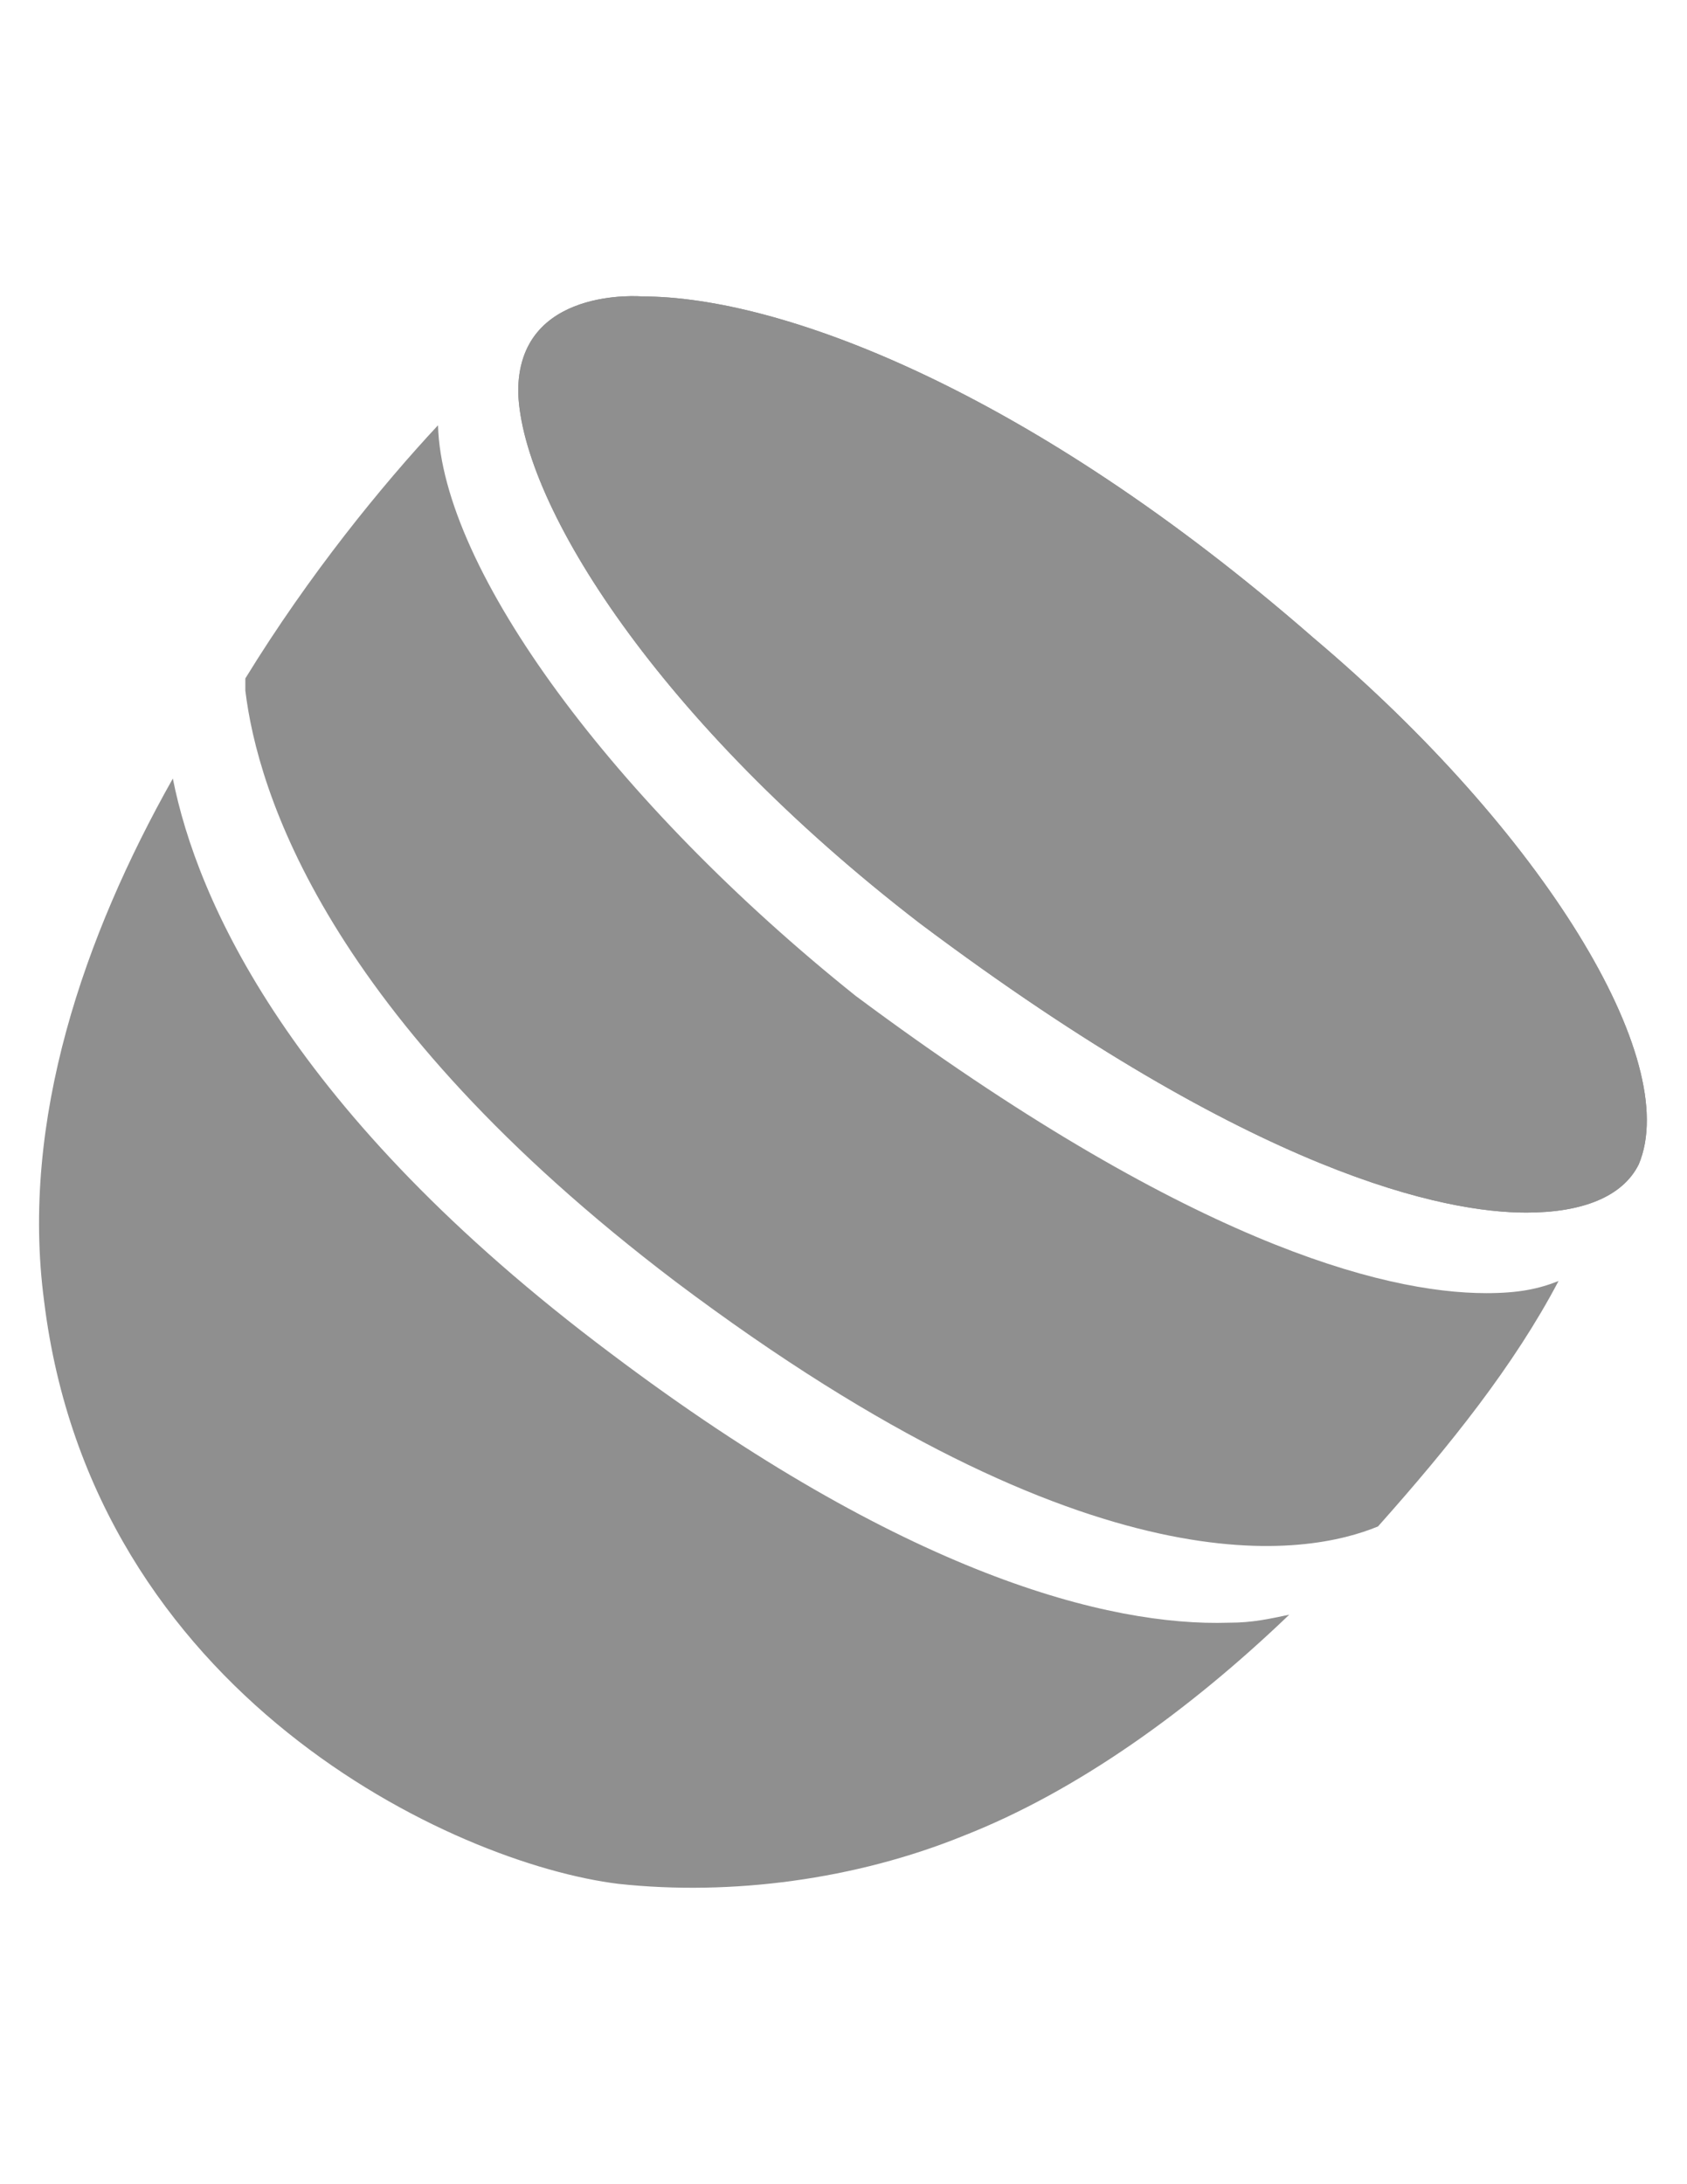 <?xml version="1.0" encoding="utf-8"?>
<!-- Generator: Adobe Illustrator 18.1.0, SVG Export Plug-In . SVG Version: 6.00 Build 0)  -->
<svg version="1.1" xmlns="http://www.w3.org/2000/svg" xmlns:xlink="http://www.w3.org/1999/xlink" x="0px" y="0px"
	 viewBox="0 0 612 792" enable-background="new 0 0 612 792" xml:space="preserve">
<g id="Body">
	<g>
		<path fill="#8F8F8F" d="M221.5,490.7C104.9,403.3,71.4,326.1,62.7,282.3C30.6,339.2,7.3,406.2,16,471.8
			c17.5,142.8,148.6,204,208.4,211.3c40.8,4.4,86-1.5,125.3-17.5c40.8-16,81.6-45.2,118-80.1c-7.3,1.5-13.1,2.9-21.9,2.9
			C402.2,589.8,327.9,570.9,221.5,490.7z"/>
		<path fill="#8F8F8F" d="M565.4,464.5c-7.3,2.9-14.6,4.4-26.2,4.4c-37.9,0-109.3-18.9-228.8-107.8
			c-87.4-69.9-150.1-154.5-151.5-206.9l0,0c-20.4,21.9-46.6,53.9-69.9,91.8c0,1.5,0,2.9,0,4.4c4.4,36.4,29.1,118,155.9,214.2
			c153,115.1,230.2,99.1,255,88.9l0,0C526,524.2,549.3,495.1,565.4,464.5C565.4,463,565.4,463,565.4,464.5z"/>
		<path fill="#8F8F8F" d="M502.7,550.5L502.7,550.5L502.7,550.5L502.7,550.5z"/>
	</g>
</g>
<g id="Bulb">
	<path id="border" fill="#8F8F8F" d="M188,142.5c1.5,40.8,51,119.5,145.7,192.3c122.4,91.8,190.9,104.9,220,104.9
		c20.4,0,35-5.8,40.8-17.5l0,0c16-37.9-35-120.9-118-190.9C373,141,282.7,107.5,233.1,107.5C233.1,107.5,187.5,103.5,188,142.5z
		 M553.7,433.7c-29.2,0-96.1-13.5-216.4-103.7C245.1,259.1,195.4,181.9,194,142.3c-0.1-8.3,2.1-14.7,6.8-19.4
		c8.5-8.6,23-9.5,28.9-9.5c1.8,0,3,0.1,3,0.1l0.2,0l0.3,0c26.2,0,61.3,9.8,98.9,27.5c45.9,21.7,93.2,53.6,140.5,94.9l0.1,0.1
		c39.6,33.4,73.3,71,94.9,106c20.4,33.1,28.3,61.4,21.5,77.8C582.8,431.9,564.3,433.7,553.7,433.7z"/>
	<path id="fill1" fill="#8F8F8F" d="M188,142.5c1.5,40.8,51,119.5,145.7,192.3c122.4,91.8,190.9,104.9,220,104.9
		c20.4,0,35-5.8,40.8-17.5l0,0c16-37.9-35-120.9-118-190.9C373,141,282.7,107.5,233.1,107.5C233.1,107.5,187.5,103.5,188,142.5z"/>
</g>
</svg>
